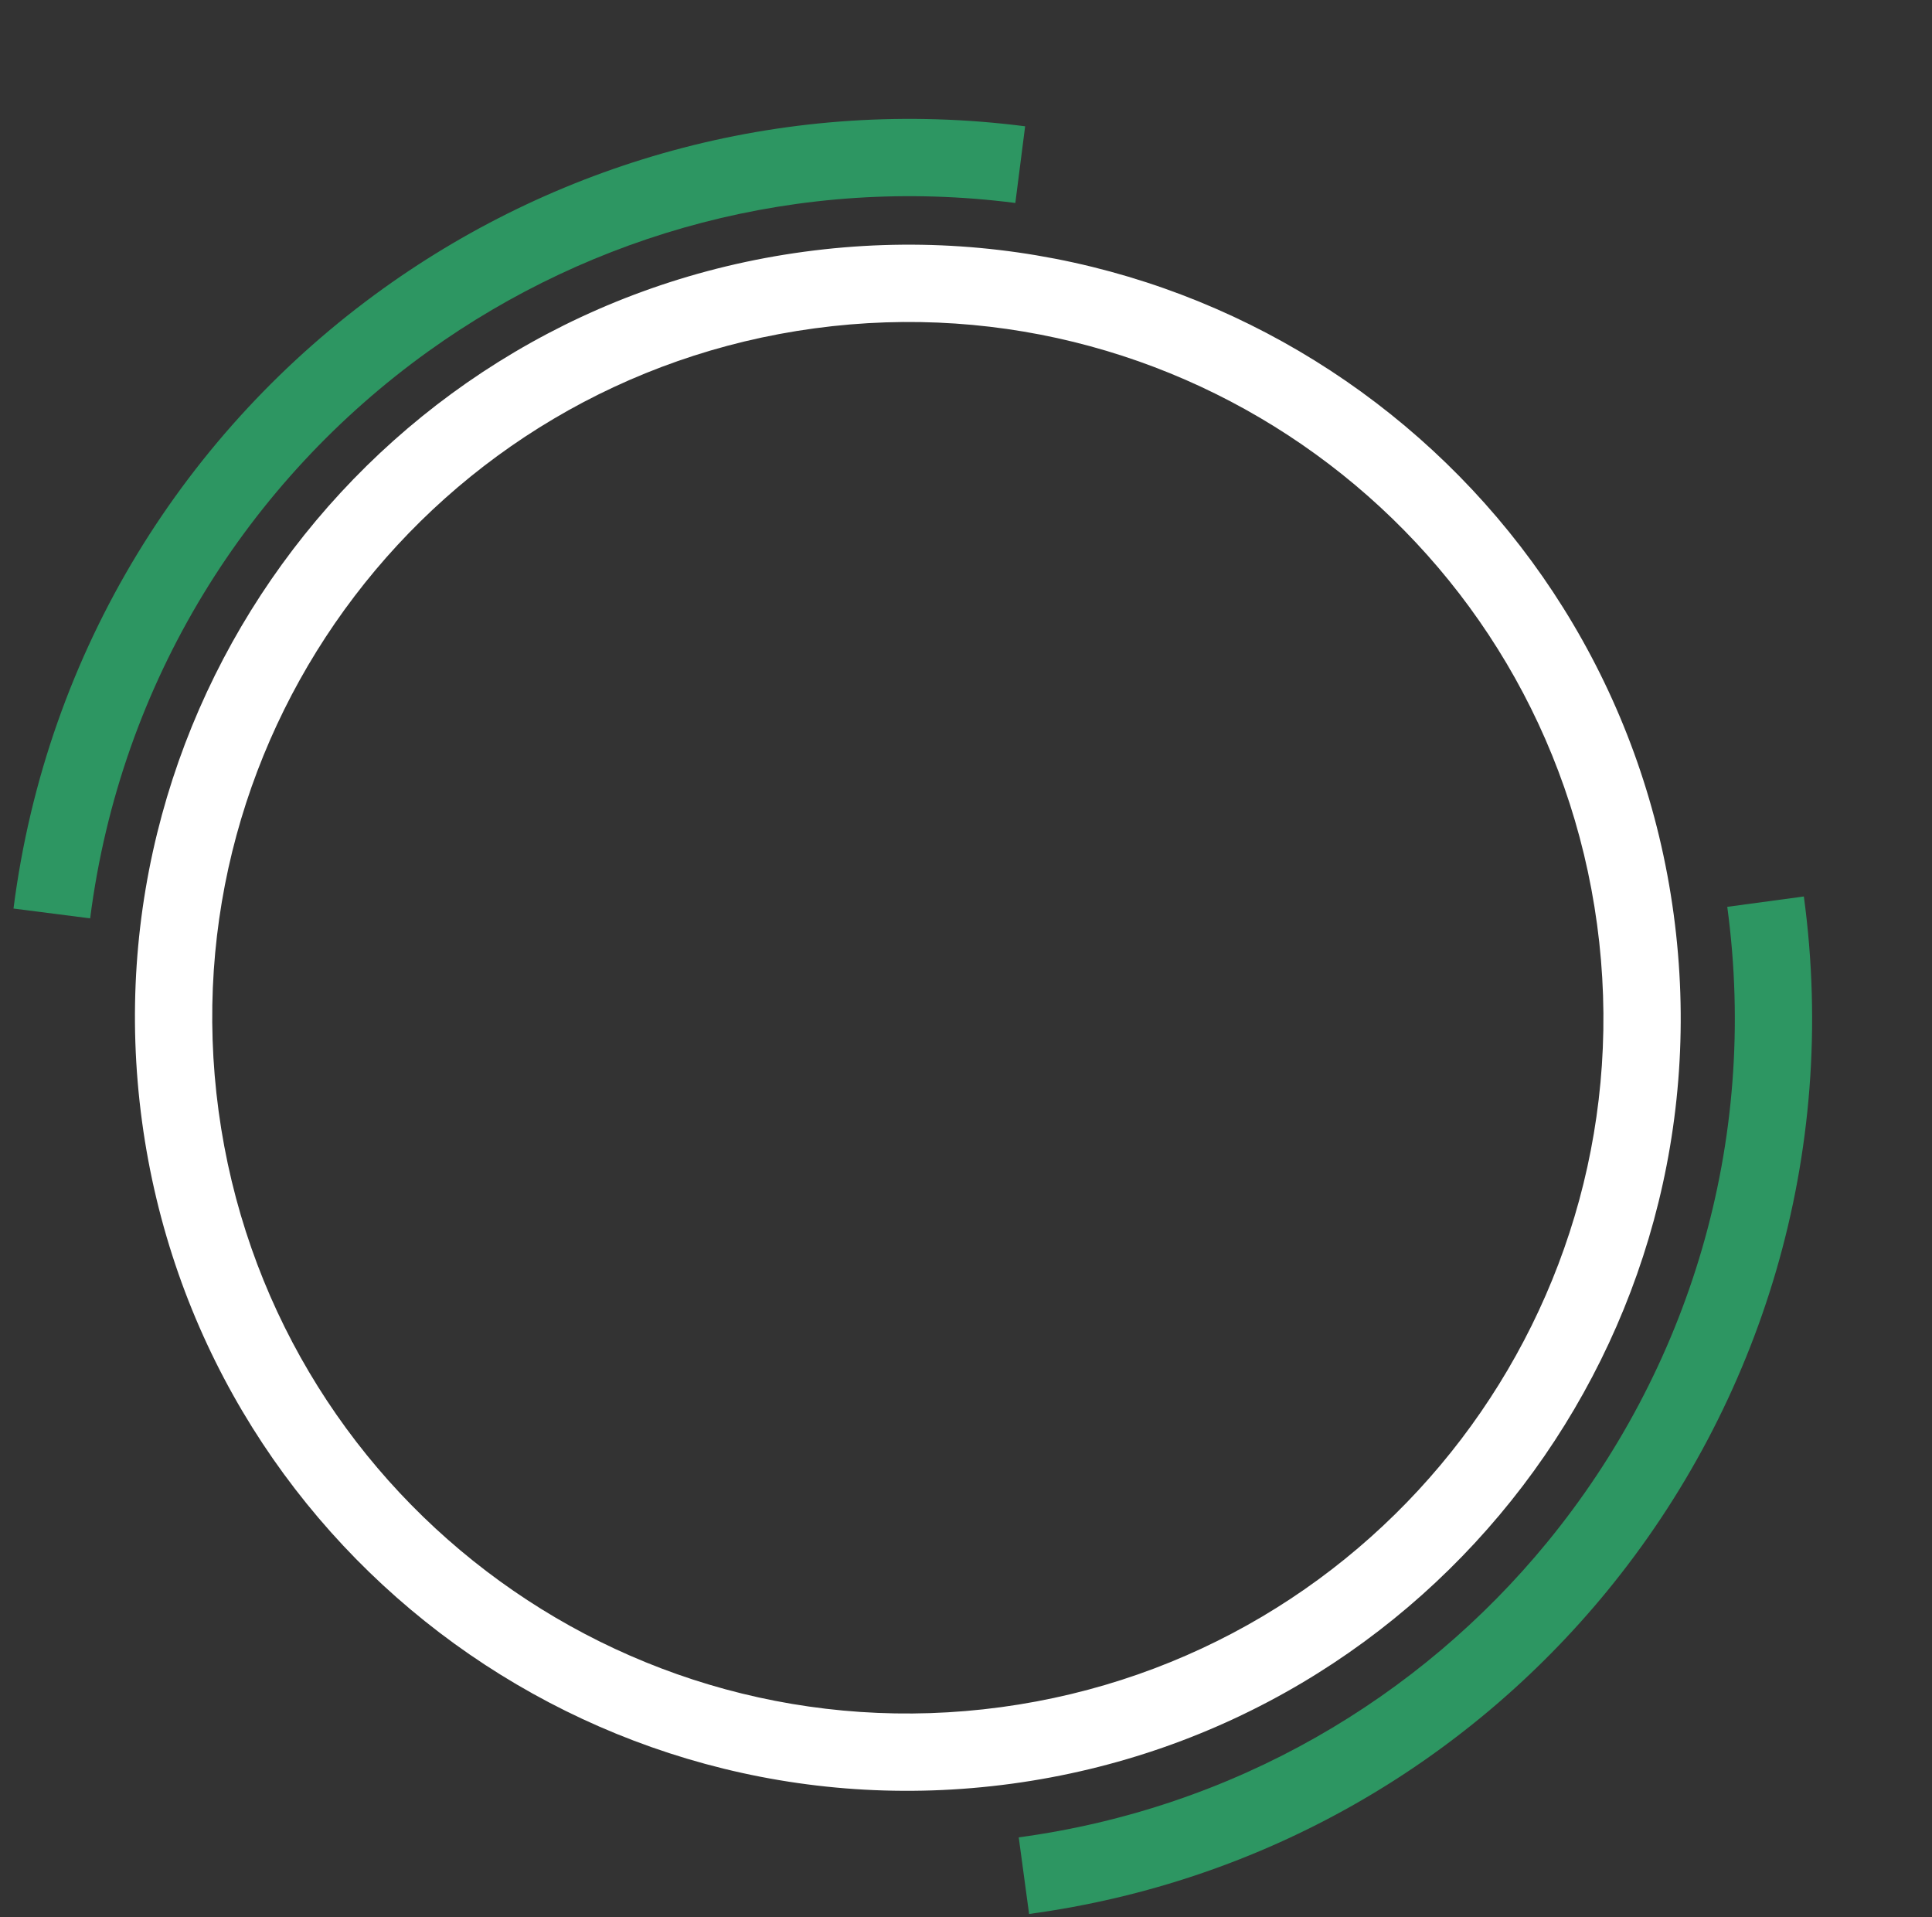 <svg width="125" height="124" viewBox="0 0 125 124" fill="none" xmlns="http://www.w3.org/2000/svg">
<rect x="0" y="0" width="125" height="124" fill="#333333" stroke="none"/>
<path fill-rule="evenodd" clip-rule="evenodd" d="M14.143 71.867C17.476 96.495 40.142 113.759 64.771 110.426C89.399 107.093 106.663 84.427 103.33 59.798C99.997 35.17 77.331 17.906 52.702 21.239C28.074 24.572 10.81 47.239 14.143 71.867ZM9.188 72.537C12.891 99.902 38.077 119.084 65.441 115.381C92.806 111.678 111.988 86.493 108.285 59.128C104.582 31.763 79.397 12.581 52.032 16.284C24.667 19.987 5.485 45.173 9.188 72.537Z" fill="white"/>
<path fill-rule="evenodd" clip-rule="evenodd" d="M100.102 99.762C109.195 88.671 113.828 73.986 111.754 58.658L116.709 57.988C118.977 74.748 113.905 90.813 103.969 102.932C94.923 113.965 81.837 121.74 66.582 123.804L65.912 118.849C79.865 116.961 91.826 109.856 100.102 99.762Z" fill="#2D9662"/>
<path fill-rule="evenodd" clip-rule="evenodd" d="M27.726 22.716C16.073 31.076 7.796 44.061 5.833 59.404L0.873 58.769C3.02 41.993 12.077 27.788 24.811 18.654C36.404 10.338 51.057 6.215 66.326 8.169L65.692 13.129C51.725 11.341 38.332 15.108 27.726 22.716Z" fill="#2D9662"/>
</svg>
